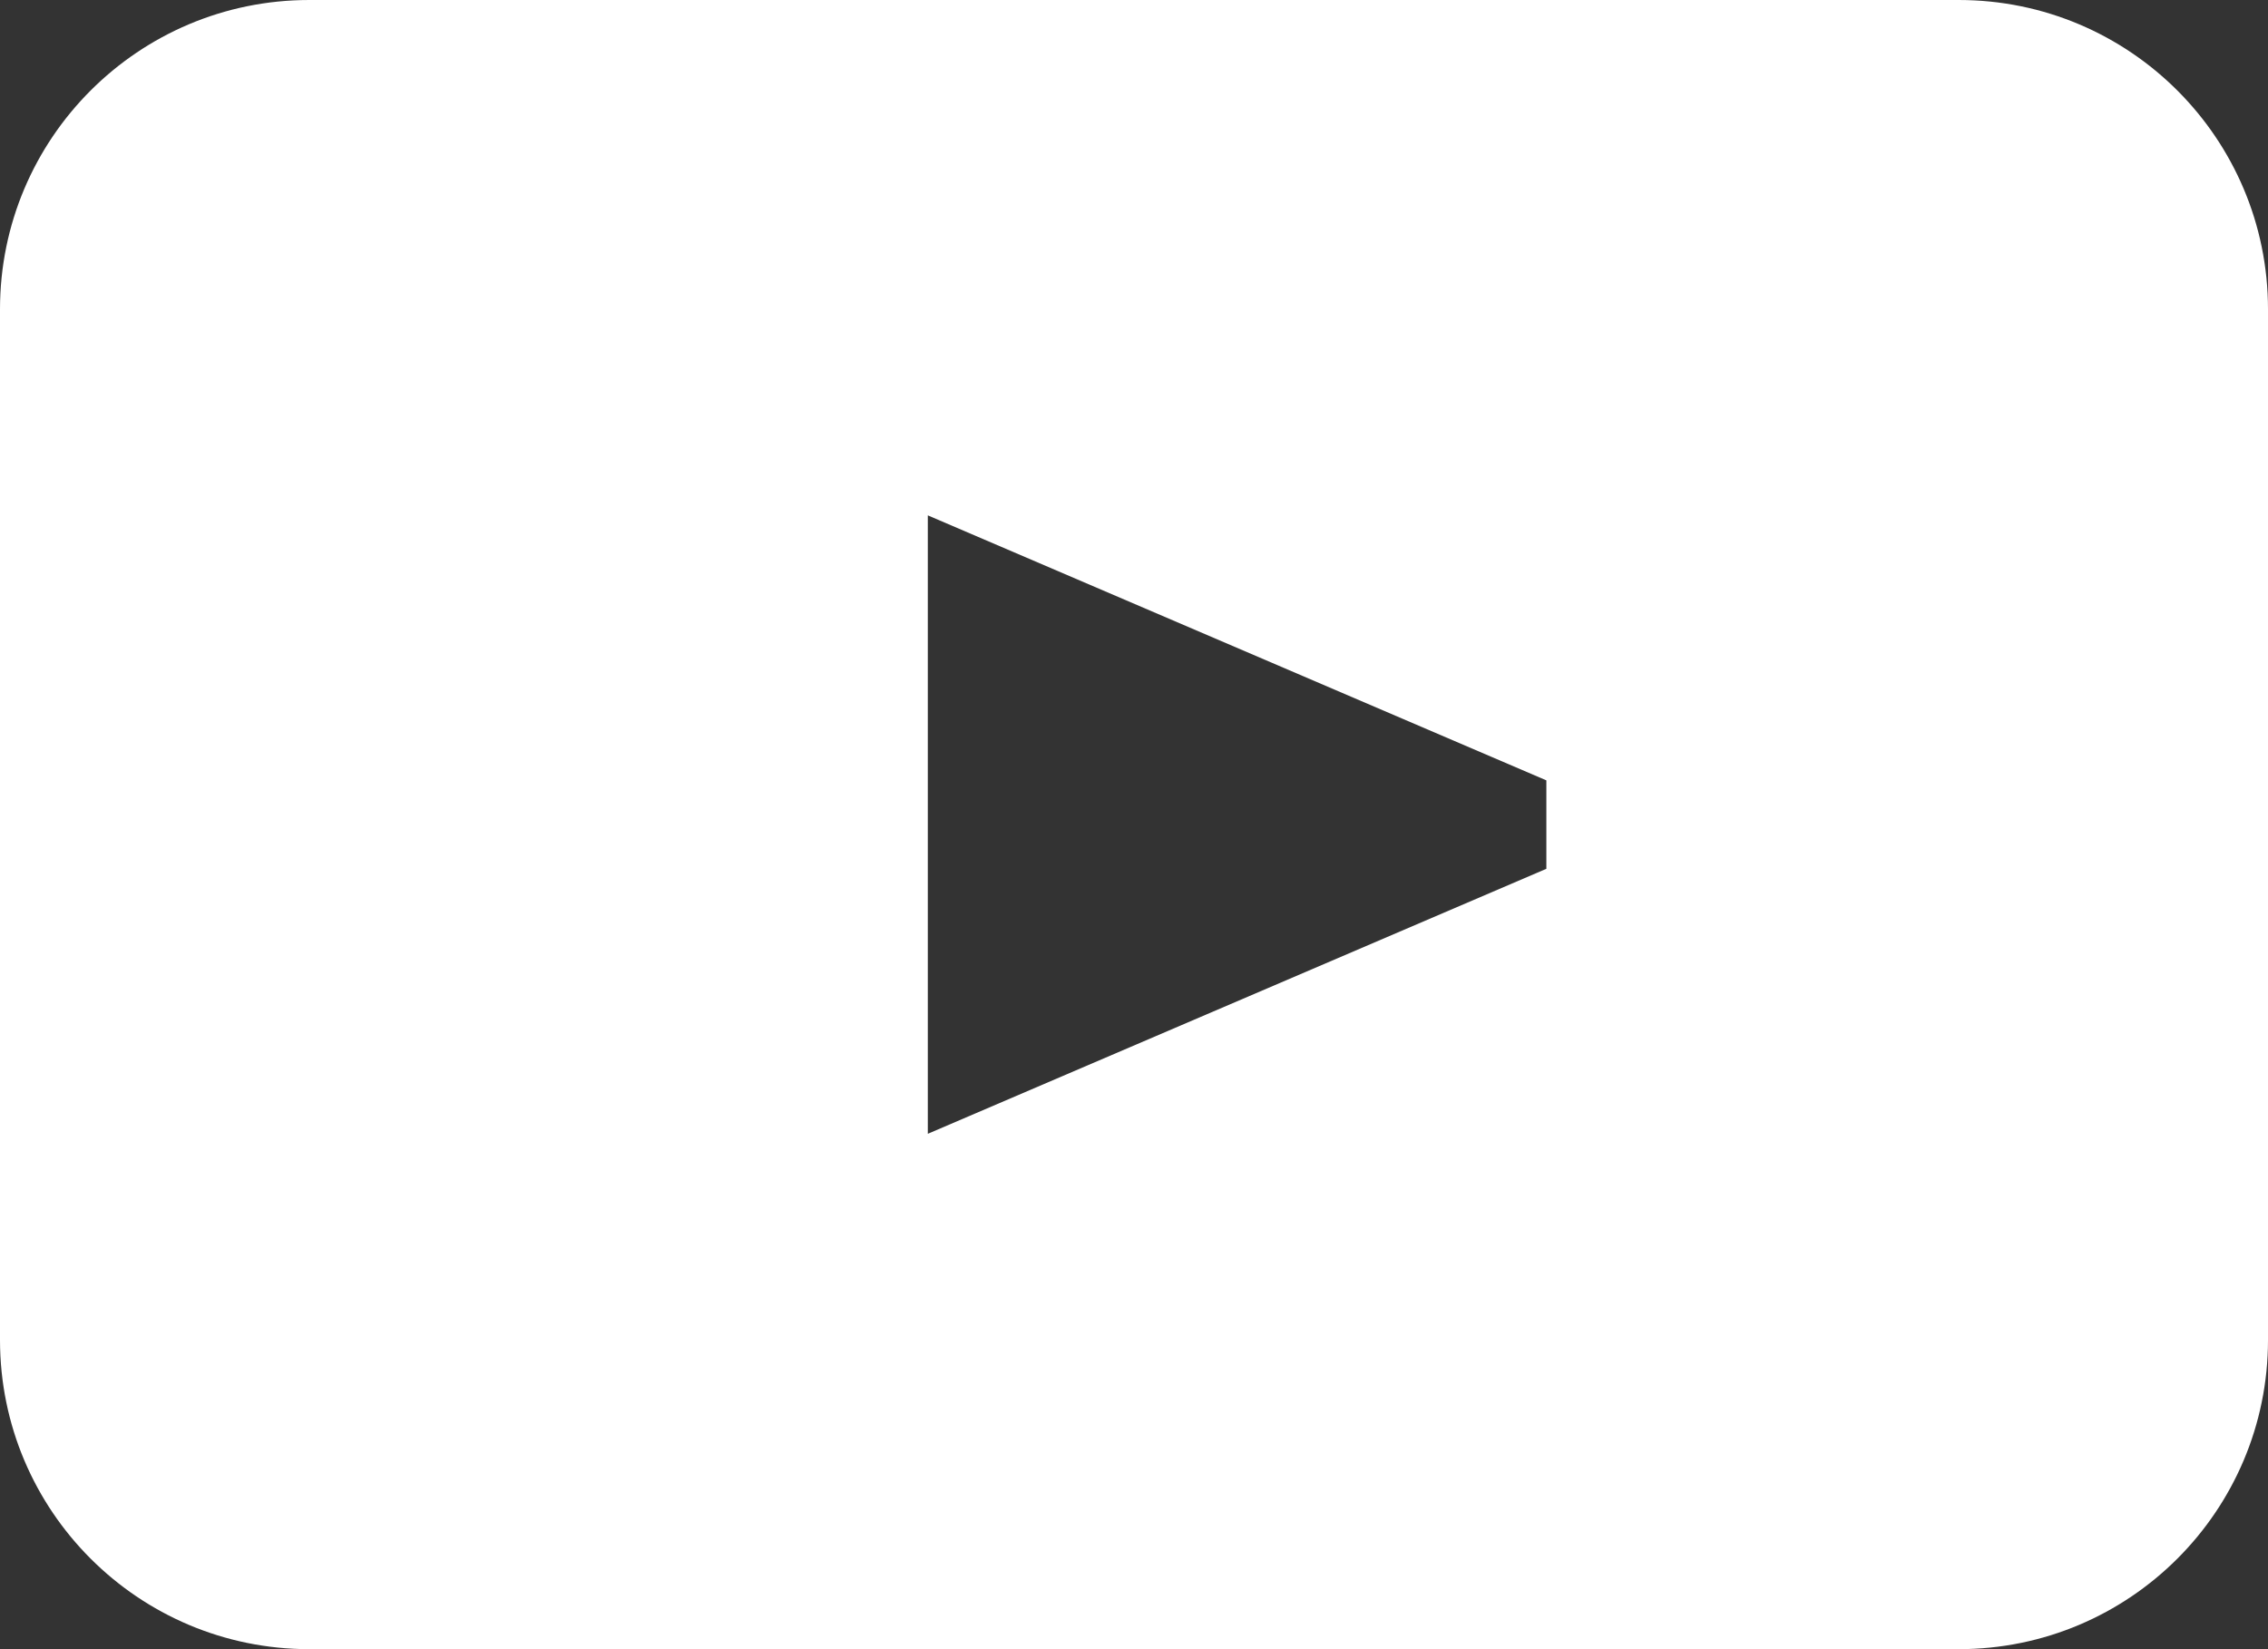 <svg version="1.1" id="Слой_1" xmlns="http://www.w3.org/2000/svg" xmlns:xlink="http://www.w3.org/1999/xlink" x="0px" y="0px"
	 width="22px" height="16px" viewBox="0 0 22 16" enable-background="new 0 0 22 16" xml:space="preserve">
<rect x="0" y="0" width="22" height="16" fill="#333333" stroke="none"/>
<g>
	<g>
		<path fill-rule="evenodd" clip-rule="evenodd" fill="#FFFFFF" d="M19,0H3C1.343,0,0,1.343,0,3v10c0,1.657,1.343,3,3,3h16
			c1.657,0,3-1.343,3-3V3C22,1.343,20.657,0,19,0z M15,8.429L9,11V5l6,2.571V8.429z"/>
	</g>
</g>
</svg>

